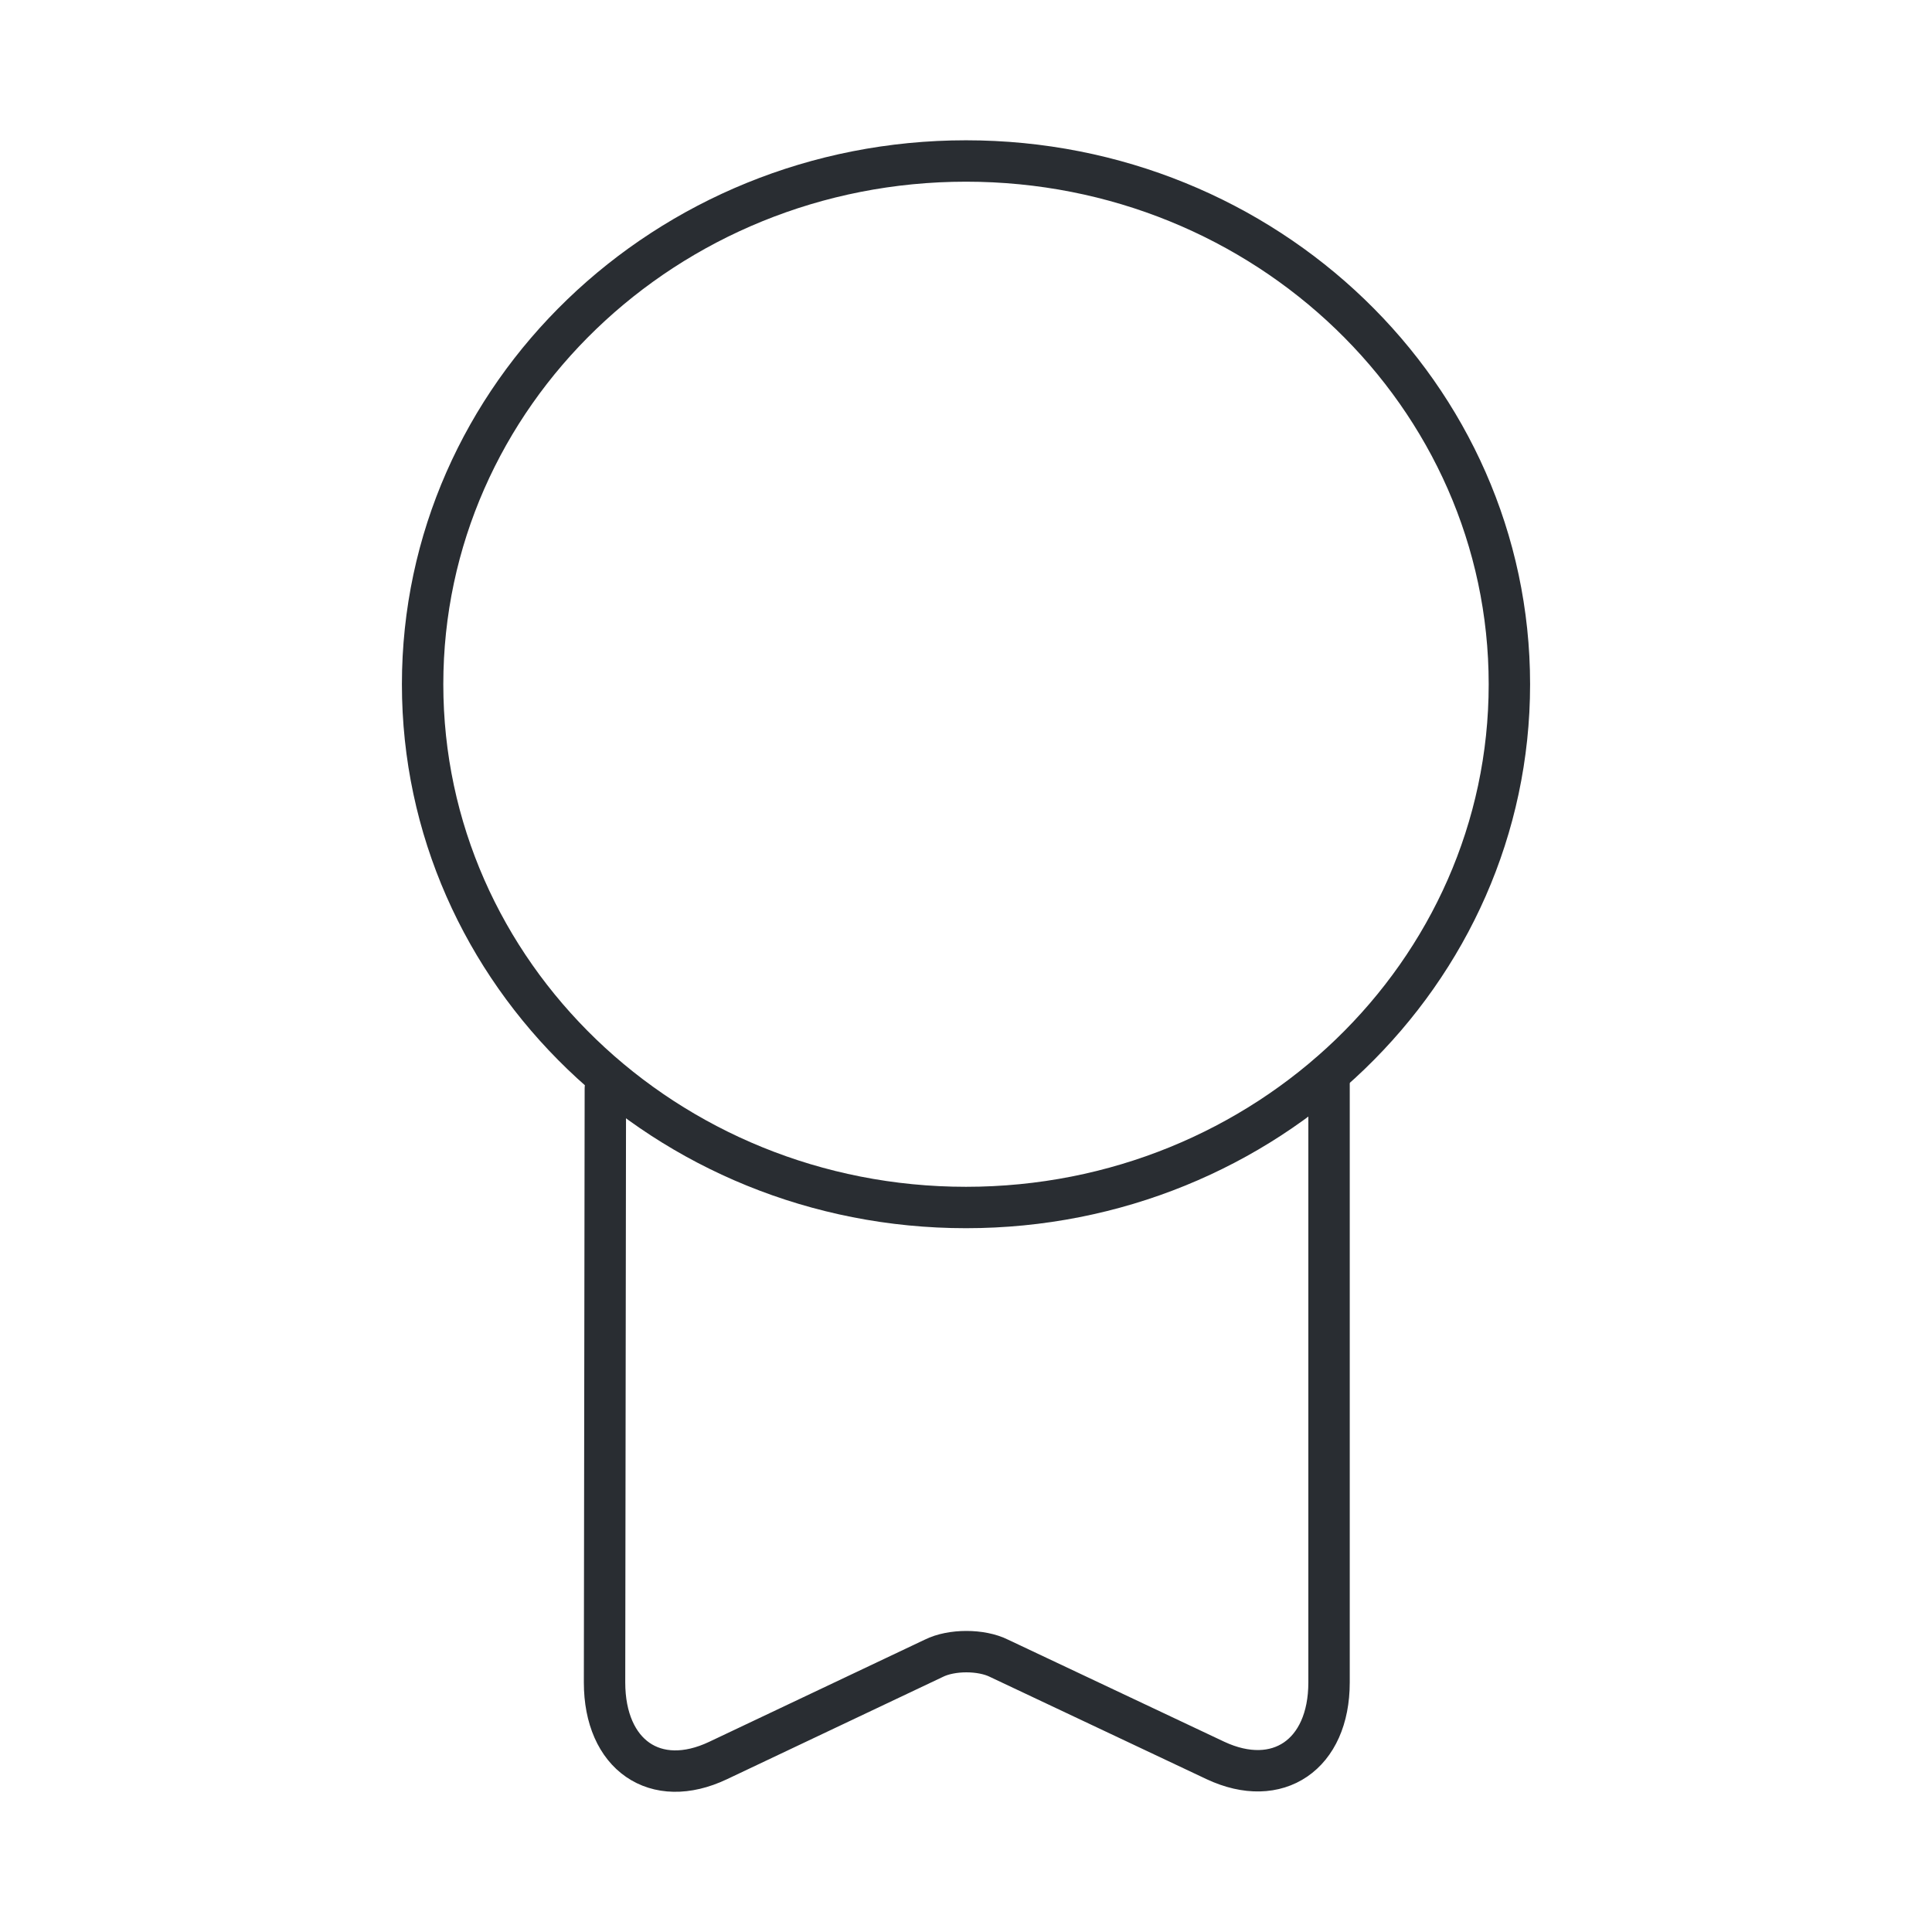 <svg width="70" height="70" viewBox="0 0 70 70" fill="none" xmlns="http://www.w3.org/2000/svg">
<path d="M35 43.75C45.873 43.75 54.688 35.262 54.688 24.792C54.688 14.321 45.873 5.833 35 5.833C24.127 5.833 15.312 14.321 15.312 24.792C15.312 35.262 24.127 43.75 35 43.75Z" stroke="#292D32" stroke-width="1.5" stroke-linecap="round" stroke-linejoin="round"/>
<path d="M21.933 39.433L21.904 60.958C21.904 63.583 23.742 64.867 26.017 63.787L33.833 60.083C34.475 59.762 35.554 59.762 36.196 60.083L44.042 63.787C46.288 64.837 48.154 63.583 48.154 60.958V38.908" stroke="#292D32" stroke-width="1.5" stroke-linecap="round" stroke-linejoin="round"/>
</svg>
